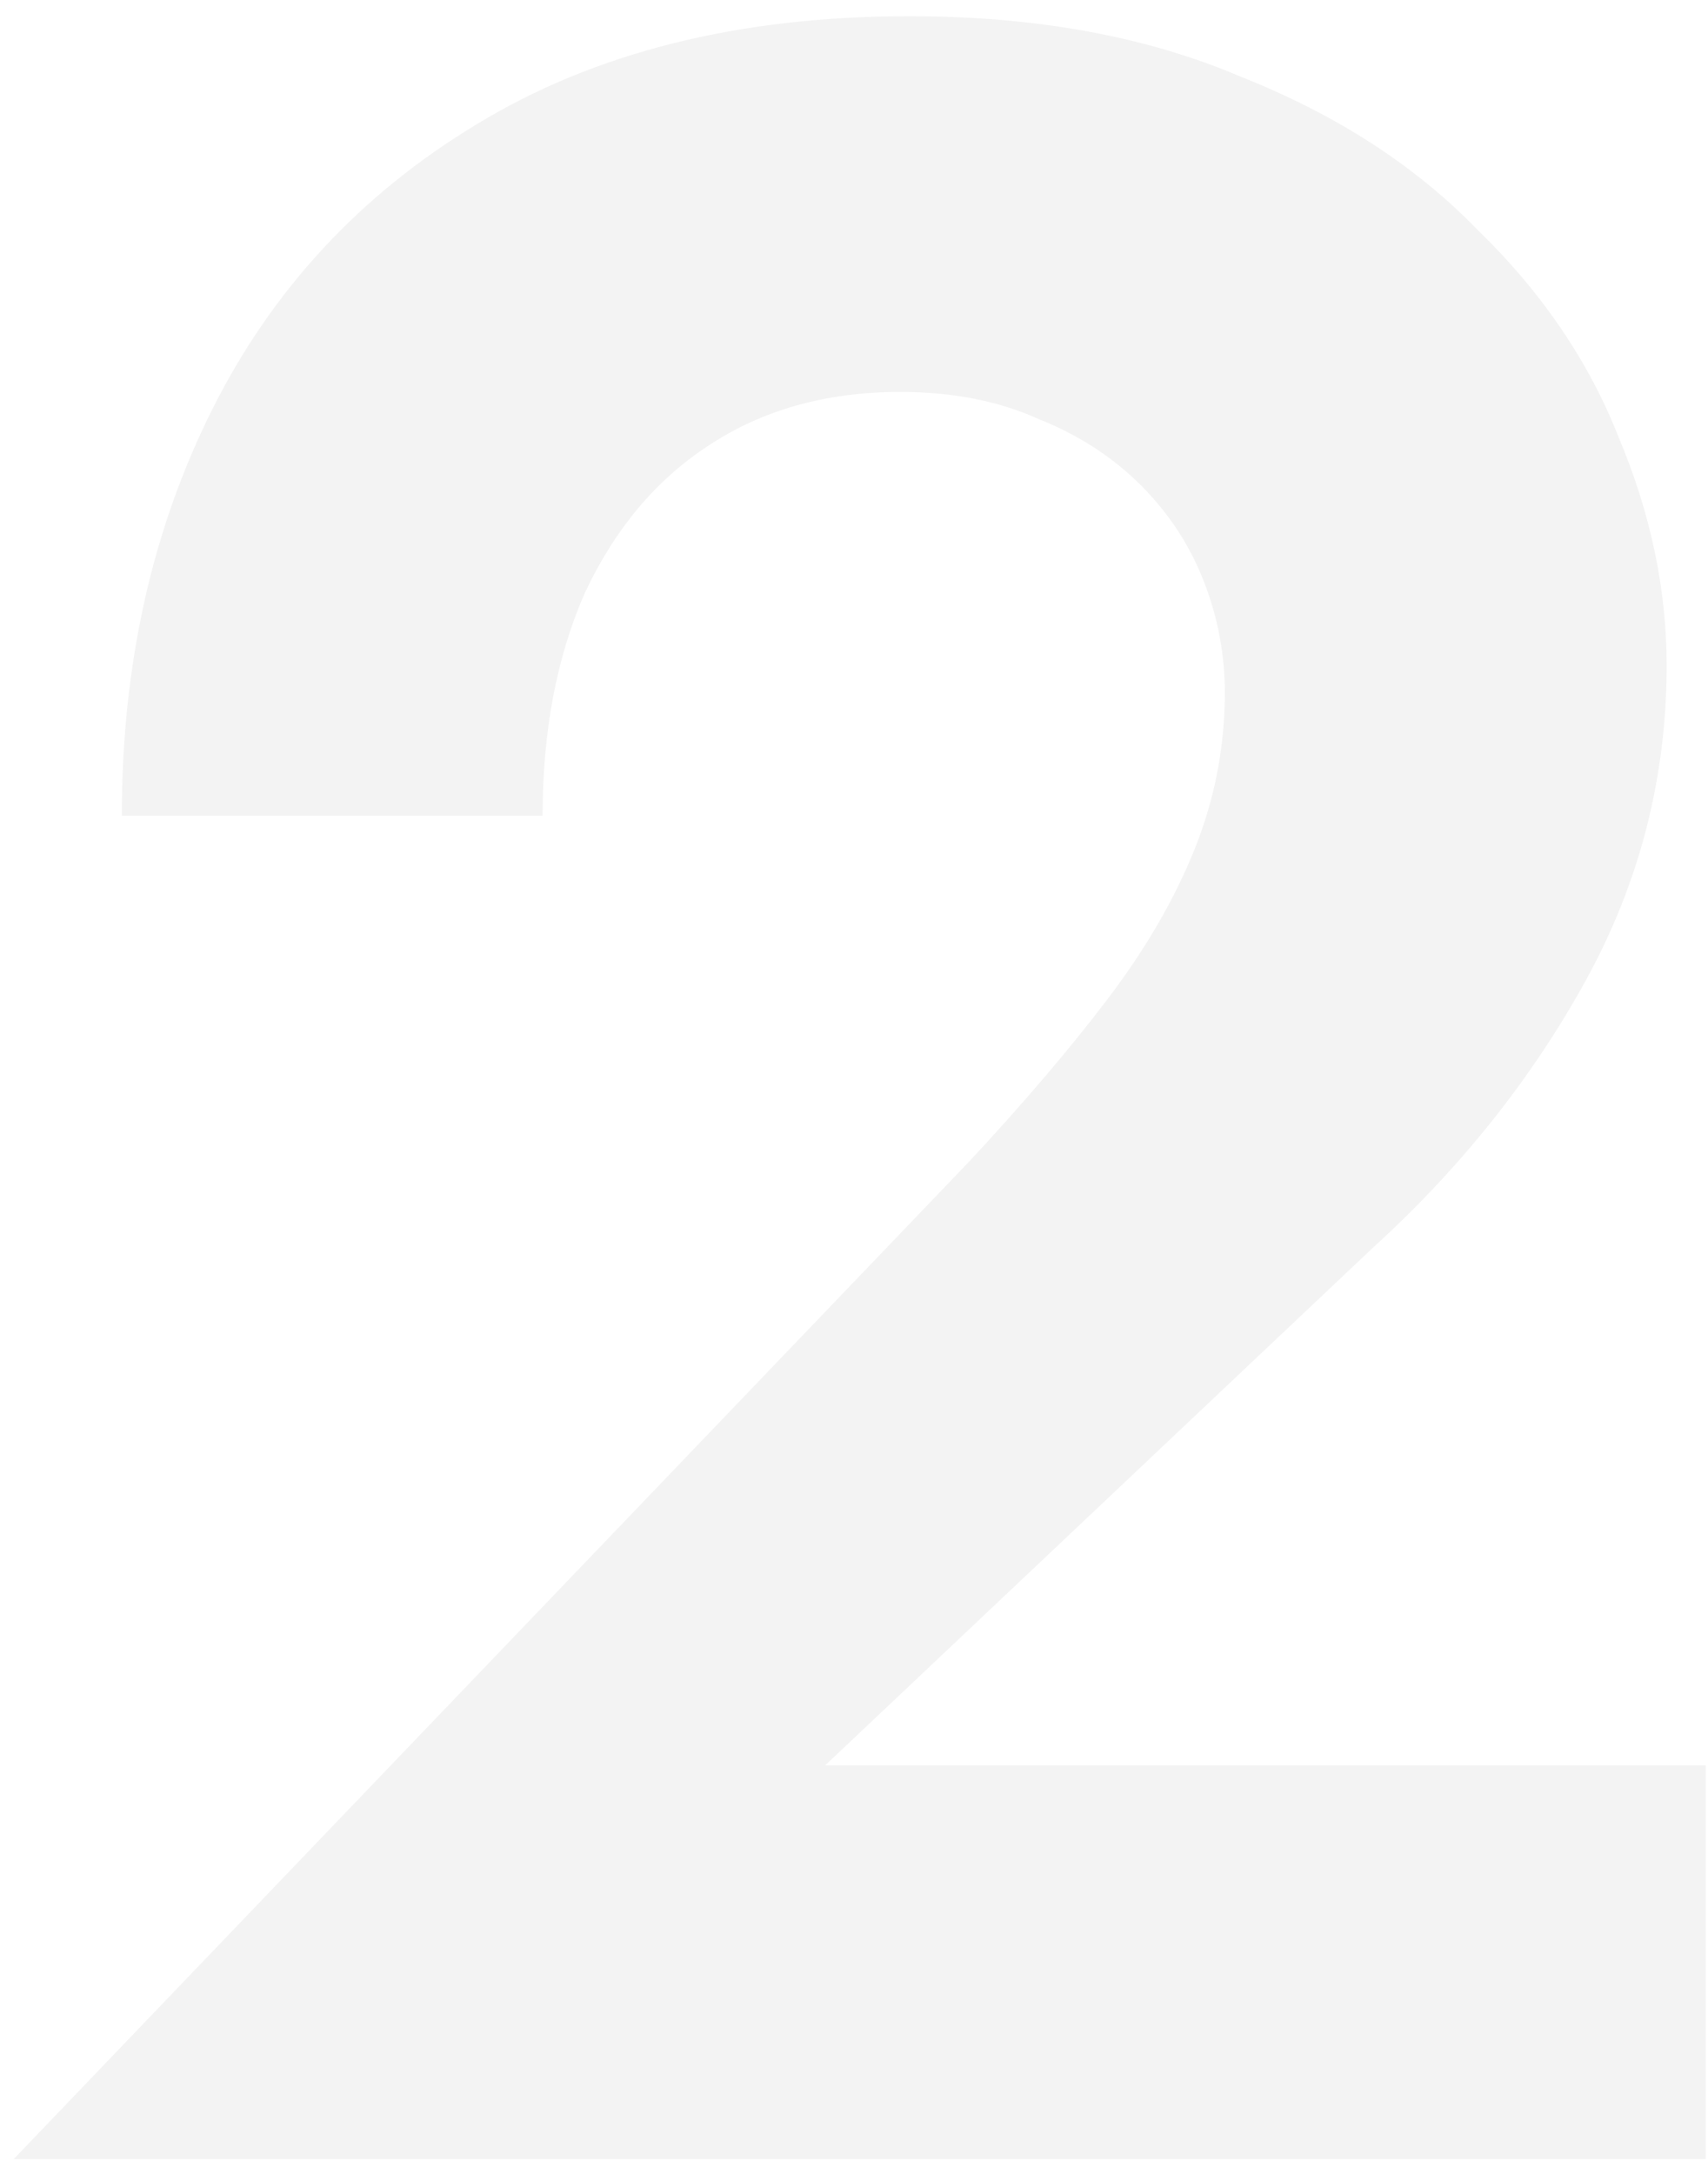 <svg width="88" height="112" viewBox="0 0 88 112" fill="none" xmlns="http://www.w3.org/2000/svg">
<path opacity="0.05" d="M0.702 111.242H87.882V90.957H42.511L70.694 64.323C75.236 60.194 78.901 55.6 81.688 50.542C84.475 45.483 85.869 40.064 85.869 34.283C85.869 30.36 85.043 26.437 83.391 22.514C81.843 18.591 79.417 15.03 76.114 11.83C72.913 8.526 68.836 5.894 63.88 3.932C59.029 1.868 53.351 0.835 46.847 0.835C38.072 0.835 30.64 2.694 24.549 6.41C18.562 10.023 14.019 14.927 10.922 21.121C7.825 27.314 6.277 34.283 6.277 42.025H27.956C27.956 37.689 28.678 33.87 30.124 30.566C31.672 27.263 33.788 24.734 36.472 22.979C39.26 21.121 42.563 20.192 46.383 20.192C49.067 20.192 51.441 20.656 53.506 21.585C55.57 22.411 57.325 23.547 58.77 24.992C60.216 26.437 61.3 28.089 62.022 29.947C62.745 31.805 63.106 33.715 63.106 35.676C63.106 38.464 62.59 41.148 61.558 43.728C60.525 46.309 59.029 48.89 57.067 51.471C55.106 54.052 52.731 56.839 49.944 59.833L0.702 111.242Z" fill="black"/>
</svg>
